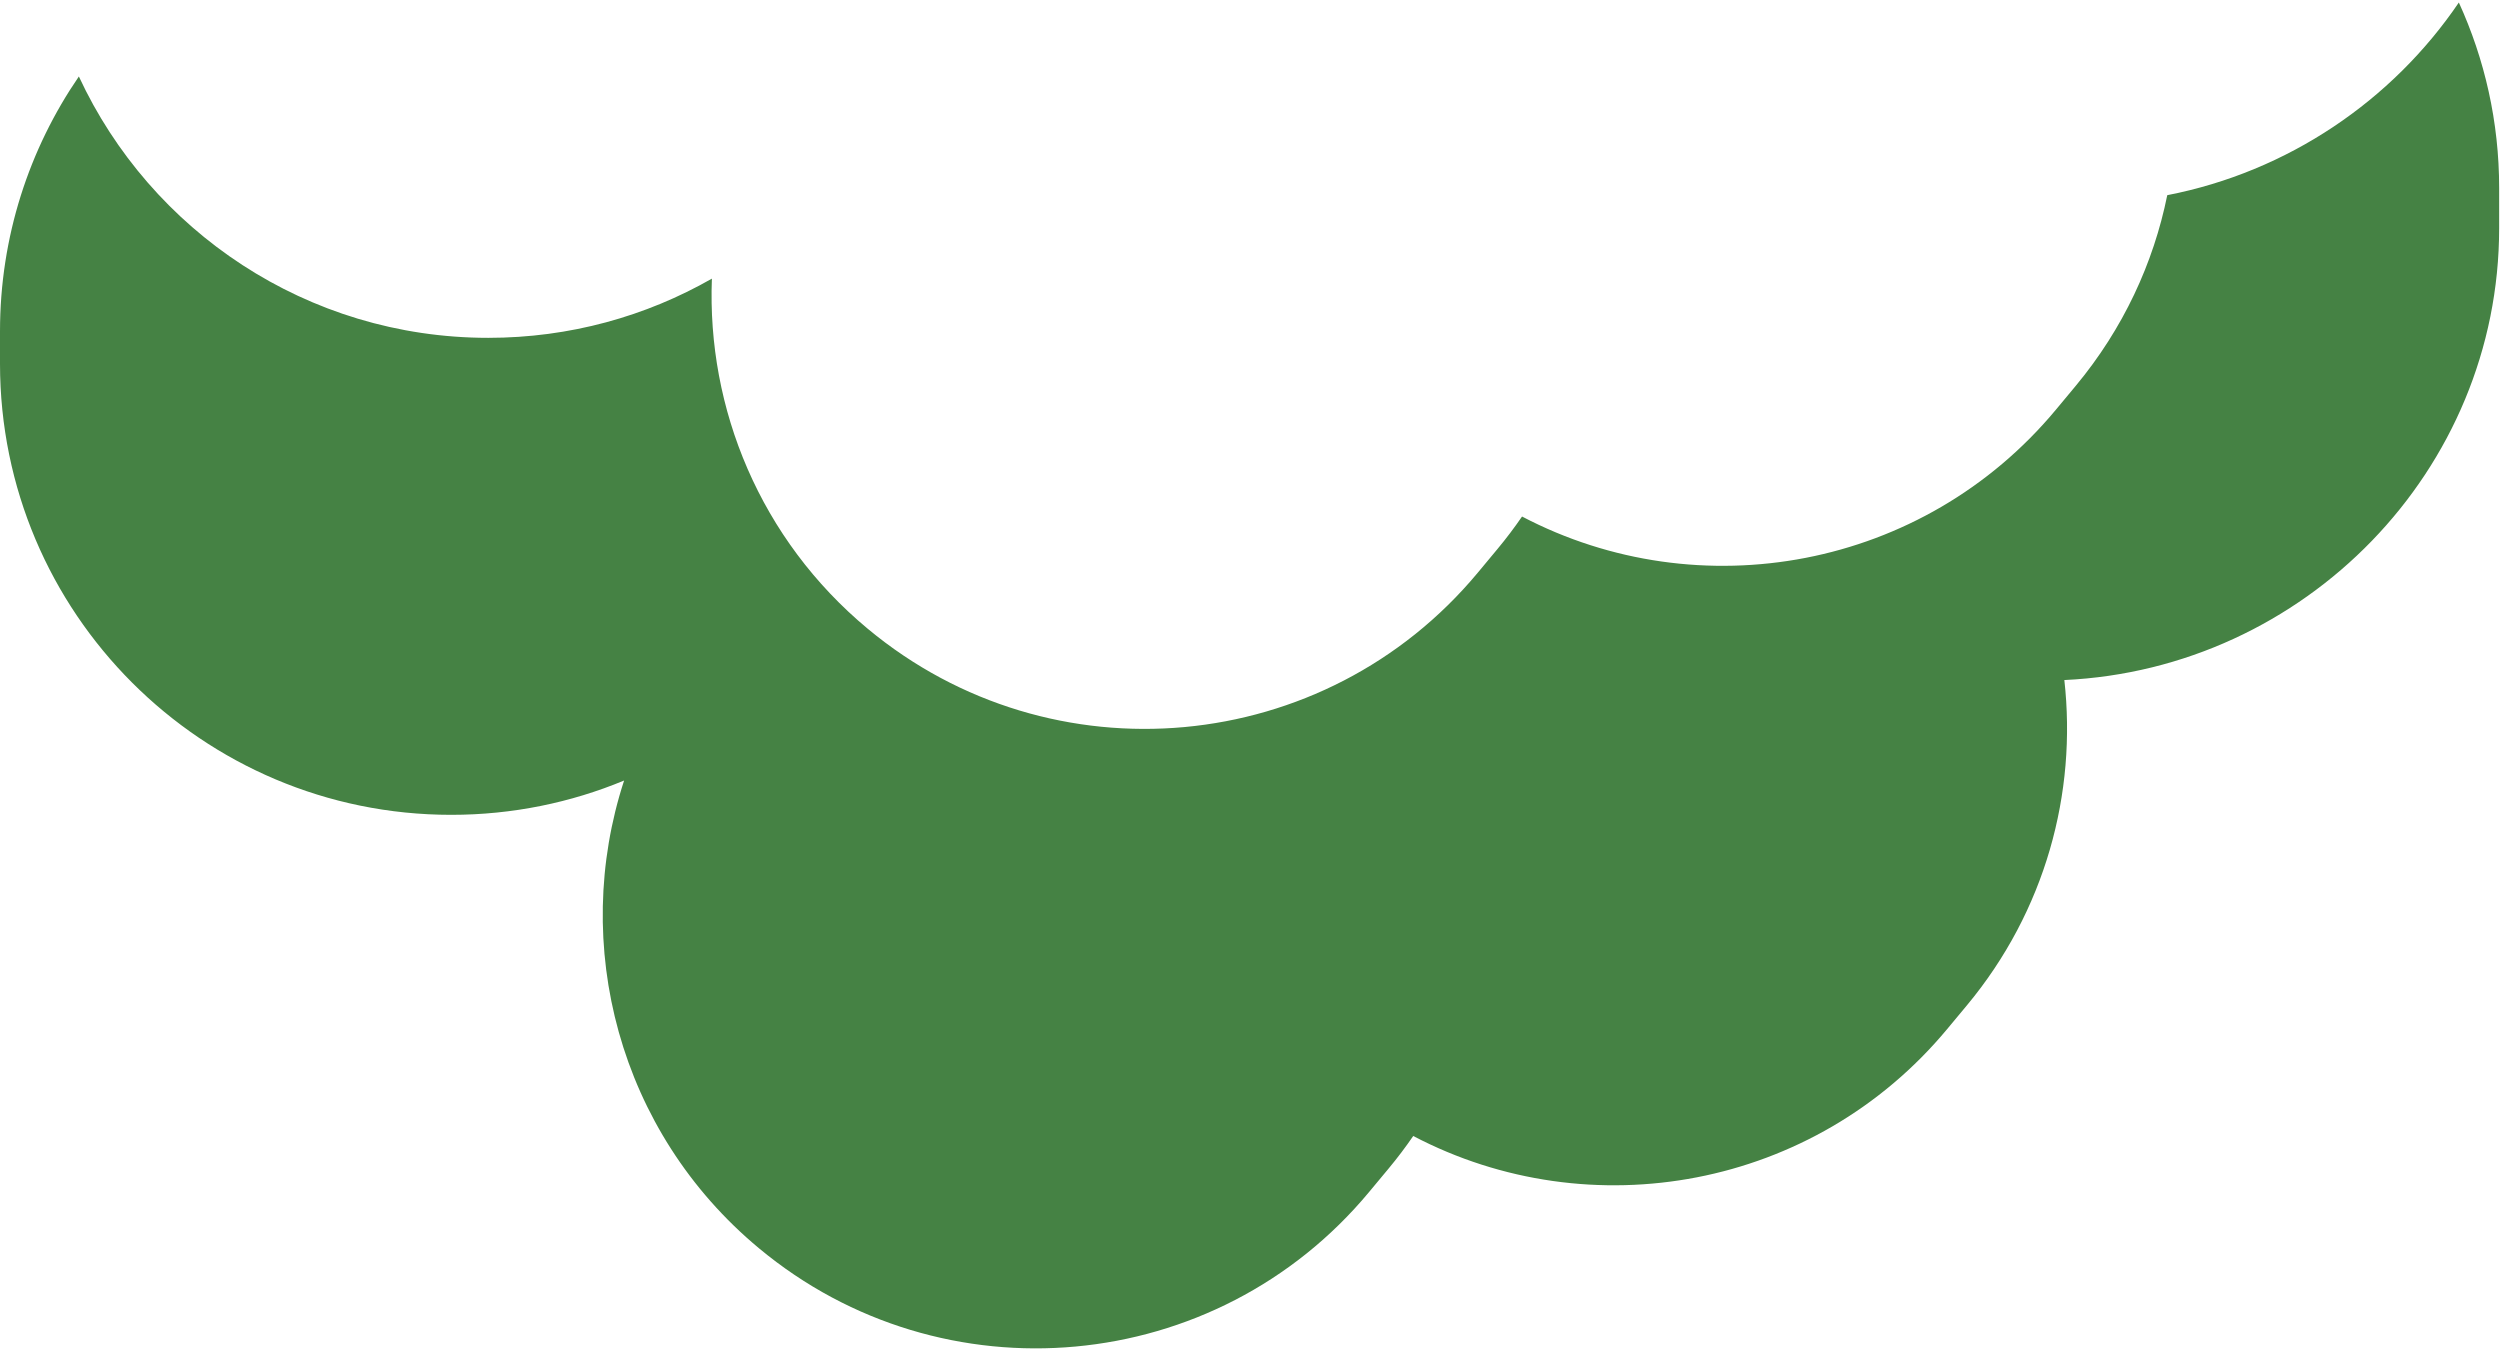 <?xml version="1.0" encoding="UTF-8" standalone="no"?><svg width='221' height='120' viewBox='0 0 221 120' fill='none' xmlns='http://www.w3.org/2000/svg'>
<path fill-rule='evenodd' clip-rule='evenodd' d='M217.362 0.222C211.471 8.903 202.248 15.182 191.586 17.254C190.37 23.261 187.692 29.061 183.499 34.104L181.75 36.207C169.993 50.348 150.204 53.873 134.549 45.661C133.879 46.637 133.159 47.591 132.387 48.52L130.638 50.623C117.118 66.884 92.976 69.107 76.714 55.587C67.194 47.672 62.486 36.115 62.931 24.631C57.105 27.962 50.358 29.865 43.166 29.865C27.132 29.865 13.308 20.404 6.972 6.761C2.574 13.172 0 20.934 0 29.296V32.145C0 54.173 17.858 72.031 39.886 72.031C45.301 72.031 50.464 70.952 55.171 68.998C50.439 83.479 54.667 100.016 67.095 110.348C83.356 123.868 107.499 121.646 121.019 105.384L122.768 103.281C123.54 102.353 124.26 101.399 124.93 100.422C140.584 108.634 160.374 105.109 172.131 90.968L173.88 88.865C180.815 80.524 183.608 70.108 182.488 60.116C203.718 59.128 220.925 41.618 220.925 20.163V16.619C220.925 10.776 219.648 5.225 217.362 0.222Z' fill='#458244'/>
</svg>
